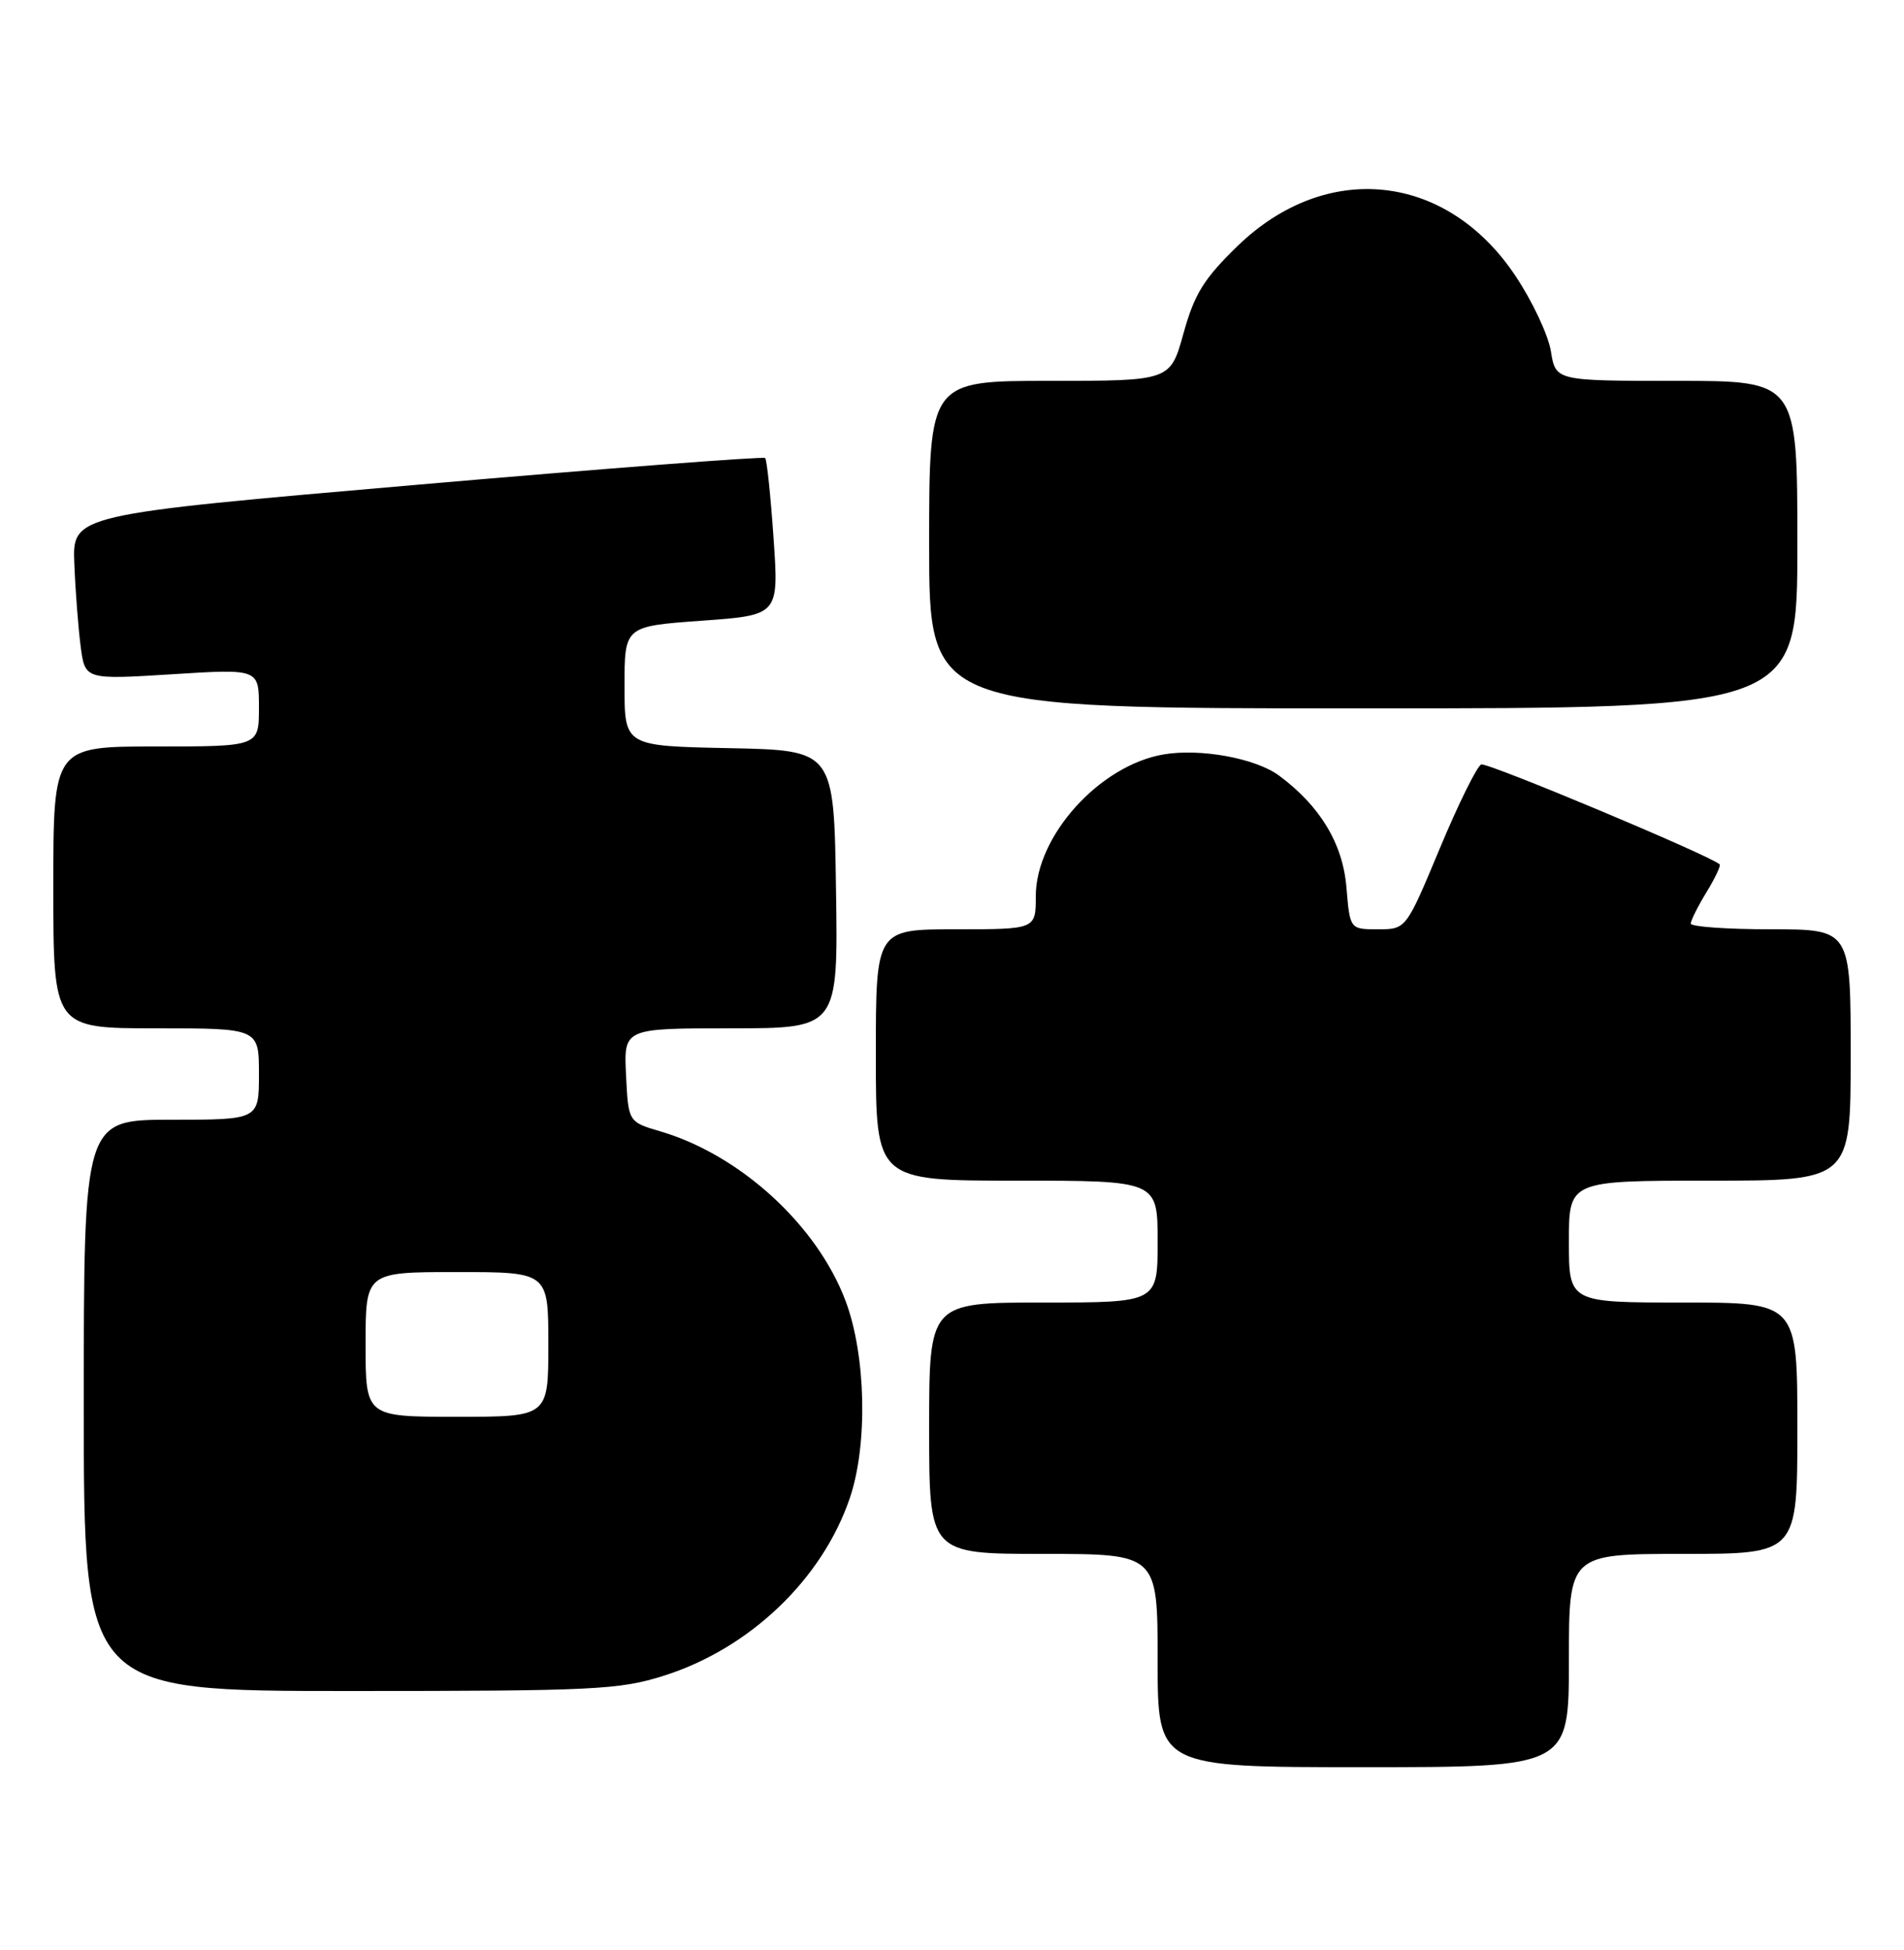 <?xml version="1.0" encoding="UTF-8" standalone="no"?>
<!DOCTYPE svg PUBLIC "-//W3C//DTD SVG 1.1//EN" "http://www.w3.org/Graphics/SVG/1.1/DTD/svg11.dtd" >
<svg xmlns="http://www.w3.org/2000/svg" xmlns:xlink="http://www.w3.org/1999/xlink" version="1.1" viewBox="0 0 250 256">
 <g >
 <path fill="currentColor"
d=" M 206.00 218.00 C 206.00 204.00 206.00 204.00 221.00 204.00 C 236.00 204.00 236.00 204.00 236.00 187.50 C 236.00 171.00 236.00 171.00 221.00 171.00 C 206.00 171.00 206.00 171.00 206.00 163.00 C 206.00 155.00 206.00 155.00 224.50 155.00 C 243.00 155.00 243.00 155.00 243.00 138.50 C 243.00 122.00 243.00 122.00 232.50 122.00 C 226.72 122.00 222.00 121.66 222.00 121.25 C 222.01 120.84 222.93 118.99 224.06 117.14 C 225.19 115.29 225.97 113.64 225.80 113.48 C 224.64 112.35 195.30 100.06 194.49 100.36 C 193.94 100.58 191.49 105.53 189.05 111.38 C 184.62 122.00 184.62 122.00 180.94 122.00 C 177.25 122.00 177.25 122.00 176.79 116.49 C 176.31 110.75 173.34 105.82 167.94 101.82 C 164.87 99.55 157.63 98.22 152.80 99.04 C 144.37 100.47 136.00 109.75 136.00 117.67 C 136.00 122.00 136.00 122.00 125.50 122.00 C 115.00 122.00 115.00 122.00 115.00 138.50 C 115.00 155.00 115.00 155.00 133.50 155.00 C 152.00 155.00 152.00 155.00 152.00 163.00 C 152.00 171.00 152.00 171.00 137.00 171.00 C 122.00 171.00 122.00 171.00 122.00 187.50 C 122.00 204.00 122.00 204.00 137.00 204.00 C 152.00 204.00 152.00 204.00 152.00 218.00 C 152.00 232.00 152.00 232.00 179.00 232.00 C 206.00 232.00 206.00 232.00 206.00 218.00 Z  M 87.14 220.00 C 98.45 216.43 107.99 207.31 111.60 196.62 C 113.96 189.62 113.71 177.94 111.03 170.80 C 107.30 160.86 97.21 151.62 86.71 148.53 C 82.50 147.29 82.50 147.29 82.20 141.14 C 81.90 135.00 81.90 135.00 95.97 135.00 C 110.05 135.00 110.05 135.00 109.77 116.75 C 109.50 98.50 109.50 98.50 95.75 98.22 C 82.00 97.94 82.00 97.94 82.00 90.08 C 82.00 82.22 82.00 82.22 92.13 81.49 C 102.27 80.76 102.27 80.76 101.57 70.65 C 101.19 65.09 100.69 60.36 100.47 60.13 C 100.24 59.91 79.68 61.48 54.78 63.64 C 9.50 67.56 9.50 67.56 9.76 74.03 C 9.90 77.59 10.28 82.46 10.59 84.86 C 11.16 89.23 11.16 89.23 22.58 88.52 C 34.00 87.80 34.00 87.80 34.00 92.90 C 34.00 98.00 34.00 98.00 20.50 98.00 C 7.00 98.00 7.00 98.00 7.00 116.50 C 7.00 135.00 7.00 135.00 20.50 135.00 C 34.00 135.00 34.00 135.00 34.00 141.00 C 34.00 147.00 34.00 147.00 22.50 147.00 C 11.00 147.00 11.00 147.00 11.00 184.50 C 11.00 222.00 11.00 222.00 45.89 222.00 C 78.04 222.00 81.29 221.84 87.14 220.00 Z  M 236.00 71.50 C 236.00 50.00 236.00 50.00 220.13 50.00 C 204.26 50.00 204.26 50.00 203.64 46.13 C 203.30 44.00 201.20 39.53 198.97 36.20 C 189.94 22.67 174.15 20.99 162.47 32.32 C 158.06 36.61 156.84 38.58 155.40 43.75 C 153.67 50.00 153.67 50.00 137.84 50.00 C 122.00 50.00 122.00 50.00 122.00 71.50 C 122.00 93.00 122.00 93.00 179.00 93.00 C 236.00 93.00 236.00 93.00 236.00 71.50 Z  M 48.00 176.50 C 48.00 167.00 48.00 167.00 60.00 167.00 C 72.00 167.00 72.00 167.00 72.00 176.50 C 72.00 186.00 72.00 186.00 60.00 186.00 C 48.00 186.00 48.00 186.00 48.00 176.50 Z "/>
</g>
</svg>
